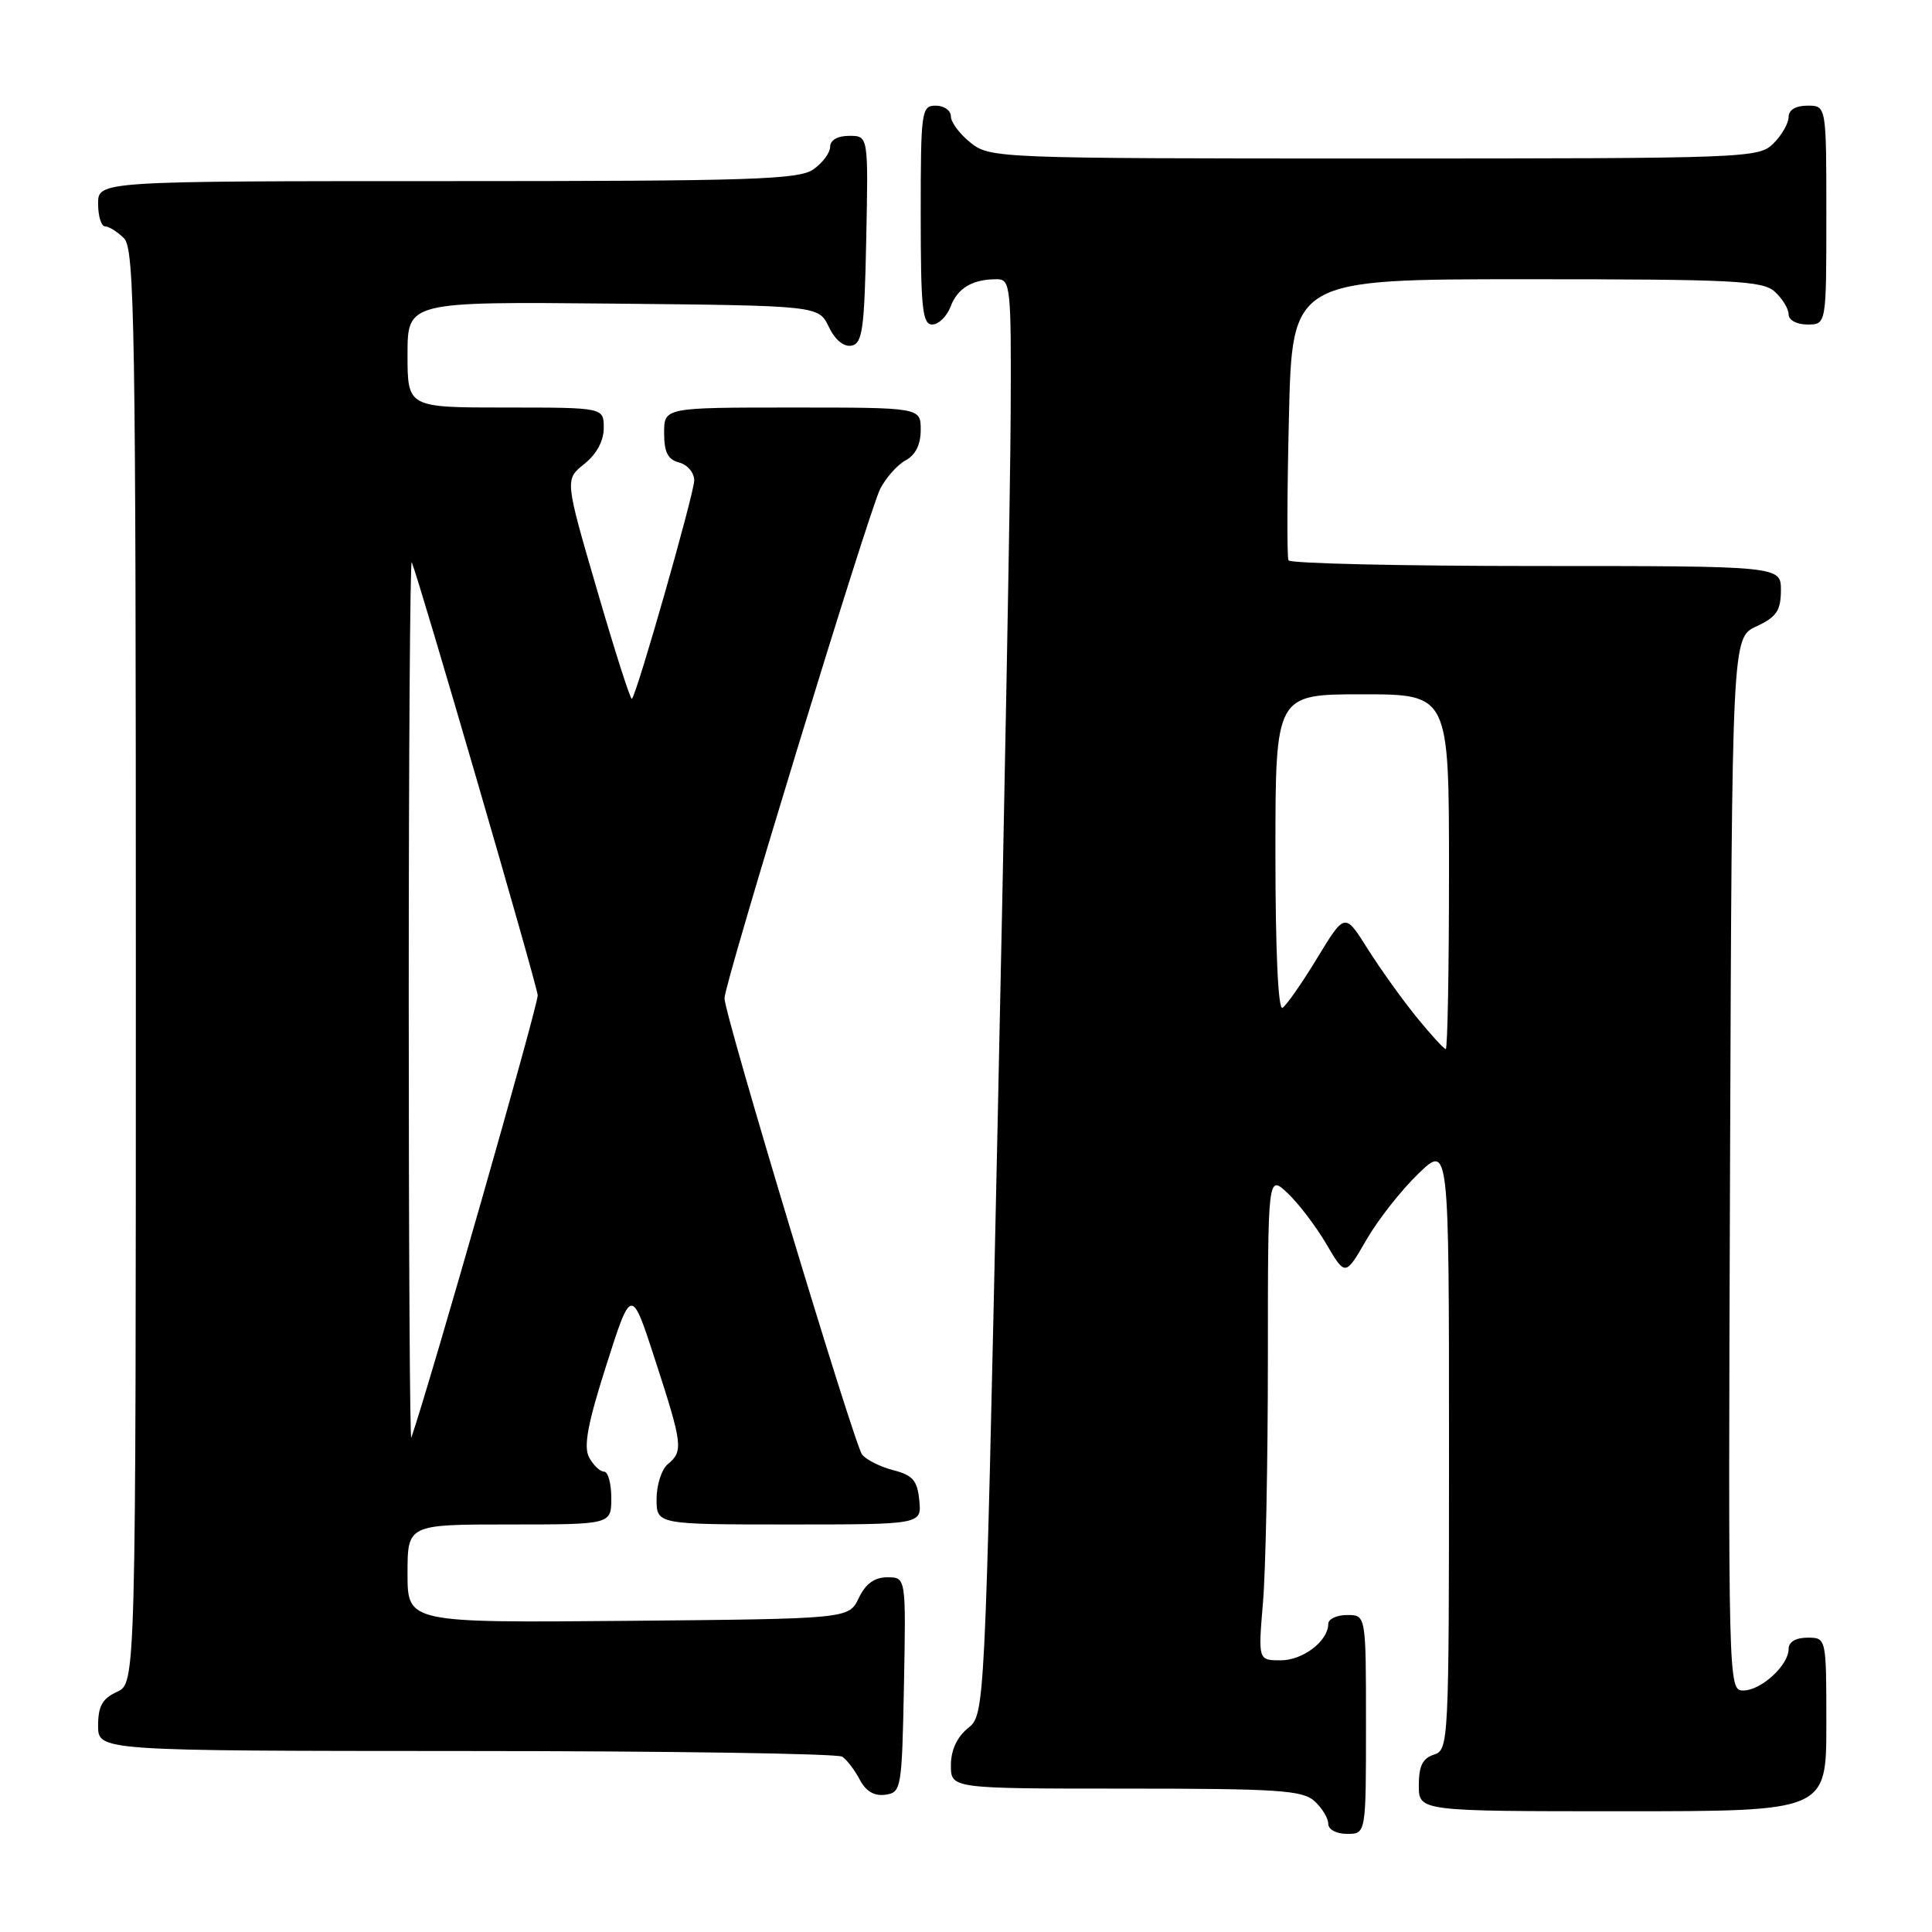 <?xml version="1.0" encoding="UTF-8" standalone="no"?>
<!DOCTYPE svg PUBLIC "-//W3C//DTD SVG 1.1//EN" "http://www.w3.org/Graphics/SVG/1.1/DTD/svg11.dtd" >
<svg xmlns="http://www.w3.org/2000/svg" xmlns:xlink="http://www.w3.org/1999/xlink" version="1.1" viewBox="0 0 256 256">
 <g >
 <path fill="currentColor"
d=" M 181.00 228.50 C 181.00 214.00 181.00 214.00 178.50 214.00 C 177.12 214.00 176.00 214.53 176.00 215.17 C 176.00 217.44 172.66 220.00 169.70 220.00 C 166.71 220.00 166.71 220.00 167.35 212.35 C 167.71 208.14 168.00 193.66 168.00 180.17 C 168.00 155.65 168.00 155.65 170.60 158.08 C 172.02 159.41 174.33 162.44 175.73 164.81 C 178.26 169.12 178.26 169.12 181.04 164.31 C 182.56 161.66 185.66 157.72 187.91 155.55 C 192.00 151.59 192.00 151.59 192.00 191.73 C 192.00 230.99 191.96 231.88 190.00 232.50 C 188.51 232.97 188.00 234.01 188.00 236.57 C 188.00 240.00 188.00 240.00 215.00 240.00 C 242.00 240.00 242.00 240.00 242.00 228.50 C 242.00 217.00 242.00 217.00 239.50 217.00 C 237.94 217.00 237.00 217.57 237.00 218.50 C 237.00 220.66 233.35 224.00 230.99 224.00 C 229.00 224.00 228.99 223.50 229.24 154.25 C 229.50 84.50 229.50 84.50 232.73 83.00 C 235.39 81.76 235.96 80.93 235.98 78.25 C 236.00 75.00 236.00 75.00 203.56 75.00 C 185.72 75.00 170.95 74.66 170.73 74.25 C 170.52 73.84 170.55 65.29 170.79 55.25 C 171.22 37.00 171.22 37.00 202.28 37.00 C 229.78 37.00 233.55 37.19 235.17 38.65 C 236.18 39.57 237.00 40.92 237.00 41.65 C 237.00 42.42 238.07 43.00 239.50 43.00 C 242.00 43.00 242.00 43.00 242.00 28.50 C 242.00 14.00 242.00 14.00 239.50 14.00 C 237.94 14.00 237.00 14.57 237.00 15.50 C 237.00 16.33 236.10 17.90 235.00 19.00 C 233.05 20.95 231.67 21.00 182.13 21.00 C 132.19 21.00 131.22 20.96 128.63 18.93 C 127.19 17.79 126.00 16.21 126.00 15.43 C 126.00 14.64 125.10 14.00 124.00 14.00 C 122.09 14.00 122.00 14.67 122.00 28.50 C 122.00 40.83 122.23 43.00 123.52 43.00 C 124.36 43.00 125.45 41.94 125.95 40.64 C 126.89 38.16 128.85 37.00 132.08 37.00 C 133.90 37.00 134.00 37.89 133.92 54.75 C 133.88 64.51 133.09 107.30 132.17 149.84 C 130.50 227.18 130.50 227.18 128.25 229.00 C 126.80 230.18 126.00 231.91 126.00 233.91 C 126.00 237.00 126.00 237.00 149.17 237.00 C 169.33 237.00 172.58 237.22 174.17 238.65 C 175.18 239.57 176.00 240.92 176.00 241.65 C 176.00 242.42 177.07 243.00 178.50 243.00 C 181.00 243.00 181.00 243.00 181.00 228.50 Z  M 119.78 223.25 C 120.05 209.00 120.05 209.00 117.58 209.00 C 115.87 209.00 114.70 209.85 113.79 211.75 C 112.47 214.50 112.47 214.50 83.24 214.77 C 54.00 215.03 54.00 215.03 54.00 208.52 C 54.00 202.00 54.00 202.00 67.50 202.00 C 81.00 202.00 81.00 202.00 81.00 198.50 C 81.00 196.57 80.57 195.00 80.04 195.00 C 79.50 195.00 78.62 194.15 78.06 193.11 C 77.30 191.68 77.86 188.67 80.35 180.86 C 83.66 170.50 83.66 170.50 86.83 180.26 C 90.45 191.41 90.56 192.29 88.50 194.00 C 87.67 194.68 87.00 196.76 87.00 198.62 C 87.00 202.00 87.00 202.00 104.56 202.00 C 122.13 202.00 122.13 202.00 121.81 198.81 C 121.56 196.18 120.95 195.47 118.38 194.81 C 116.66 194.37 114.80 193.44 114.24 192.75 C 113.19 191.45 95.99 134.43 96.00 132.27 C 96.00 130.27 115.12 67.76 116.63 64.78 C 117.40 63.28 118.92 61.58 120.01 60.99 C 121.31 60.30 122.00 58.90 122.00 56.96 C 122.00 54.00 122.00 54.00 105.00 54.00 C 88.00 54.00 88.00 54.00 88.00 57.38 C 88.00 59.93 88.50 60.90 90.00 61.29 C 91.10 61.58 91.99 62.64 91.99 63.66 C 91.97 65.40 84.41 91.93 83.73 92.60 C 83.55 92.78 81.48 86.31 79.13 78.23 C 74.84 63.54 74.84 63.54 77.42 61.48 C 79.05 60.18 80.00 58.43 80.00 56.71 C 80.00 54.00 80.00 54.00 67.00 54.00 C 54.00 54.00 54.00 54.00 54.00 46.98 C 54.00 39.97 54.00 39.97 81.24 40.23 C 108.47 40.50 108.47 40.50 109.82 43.31 C 110.65 45.04 111.80 45.99 112.83 45.80 C 114.28 45.52 114.54 43.63 114.78 31.74 C 115.06 18.00 115.06 18.00 112.53 18.00 C 110.99 18.00 110.00 18.57 110.00 19.44 C 110.00 20.24 109.00 21.59 107.78 22.44 C 105.84 23.80 99.54 24.00 59.28 24.00 C 13.00 24.00 13.00 24.00 13.00 27.00 C 13.00 28.65 13.42 30.00 13.93 30.00 C 14.44 30.00 15.56 30.71 16.43 31.57 C 17.84 32.98 18.00 43.11 18.00 128.09 C 18.00 223.04 18.00 223.04 15.50 224.18 C 13.56 225.07 13.00 226.07 13.00 228.66 C 13.00 232.00 13.00 232.00 61.75 232.02 C 88.56 232.02 111.00 232.36 111.60 232.77 C 112.21 233.17 113.25 234.54 113.92 235.81 C 114.73 237.36 115.86 238.02 117.32 237.81 C 119.43 237.51 119.51 237.04 119.78 223.25 Z  M 187.68 134.75 C 185.78 132.41 182.87 128.34 181.21 125.71 C 178.20 120.92 178.20 120.92 174.54 126.94 C 172.53 130.25 170.46 133.22 169.94 133.54 C 169.36 133.89 169.00 125.97 169.00 113.06 C 169.00 92.00 169.00 92.00 180.50 92.00 C 192.00 92.00 192.00 92.00 192.00 115.50 C 192.00 128.43 191.81 139.00 191.57 139.00 C 191.33 139.00 189.58 137.09 187.68 134.75 Z  M 54.16 132.50 C 54.16 100.05 54.34 73.95 54.56 74.50 C 55.67 77.25 71.16 130.49 71.25 131.88 C 71.33 133.08 56.94 183.45 54.50 190.50 C 54.31 191.05 54.16 164.95 54.16 132.50 Z "/>
</g>
</svg>
